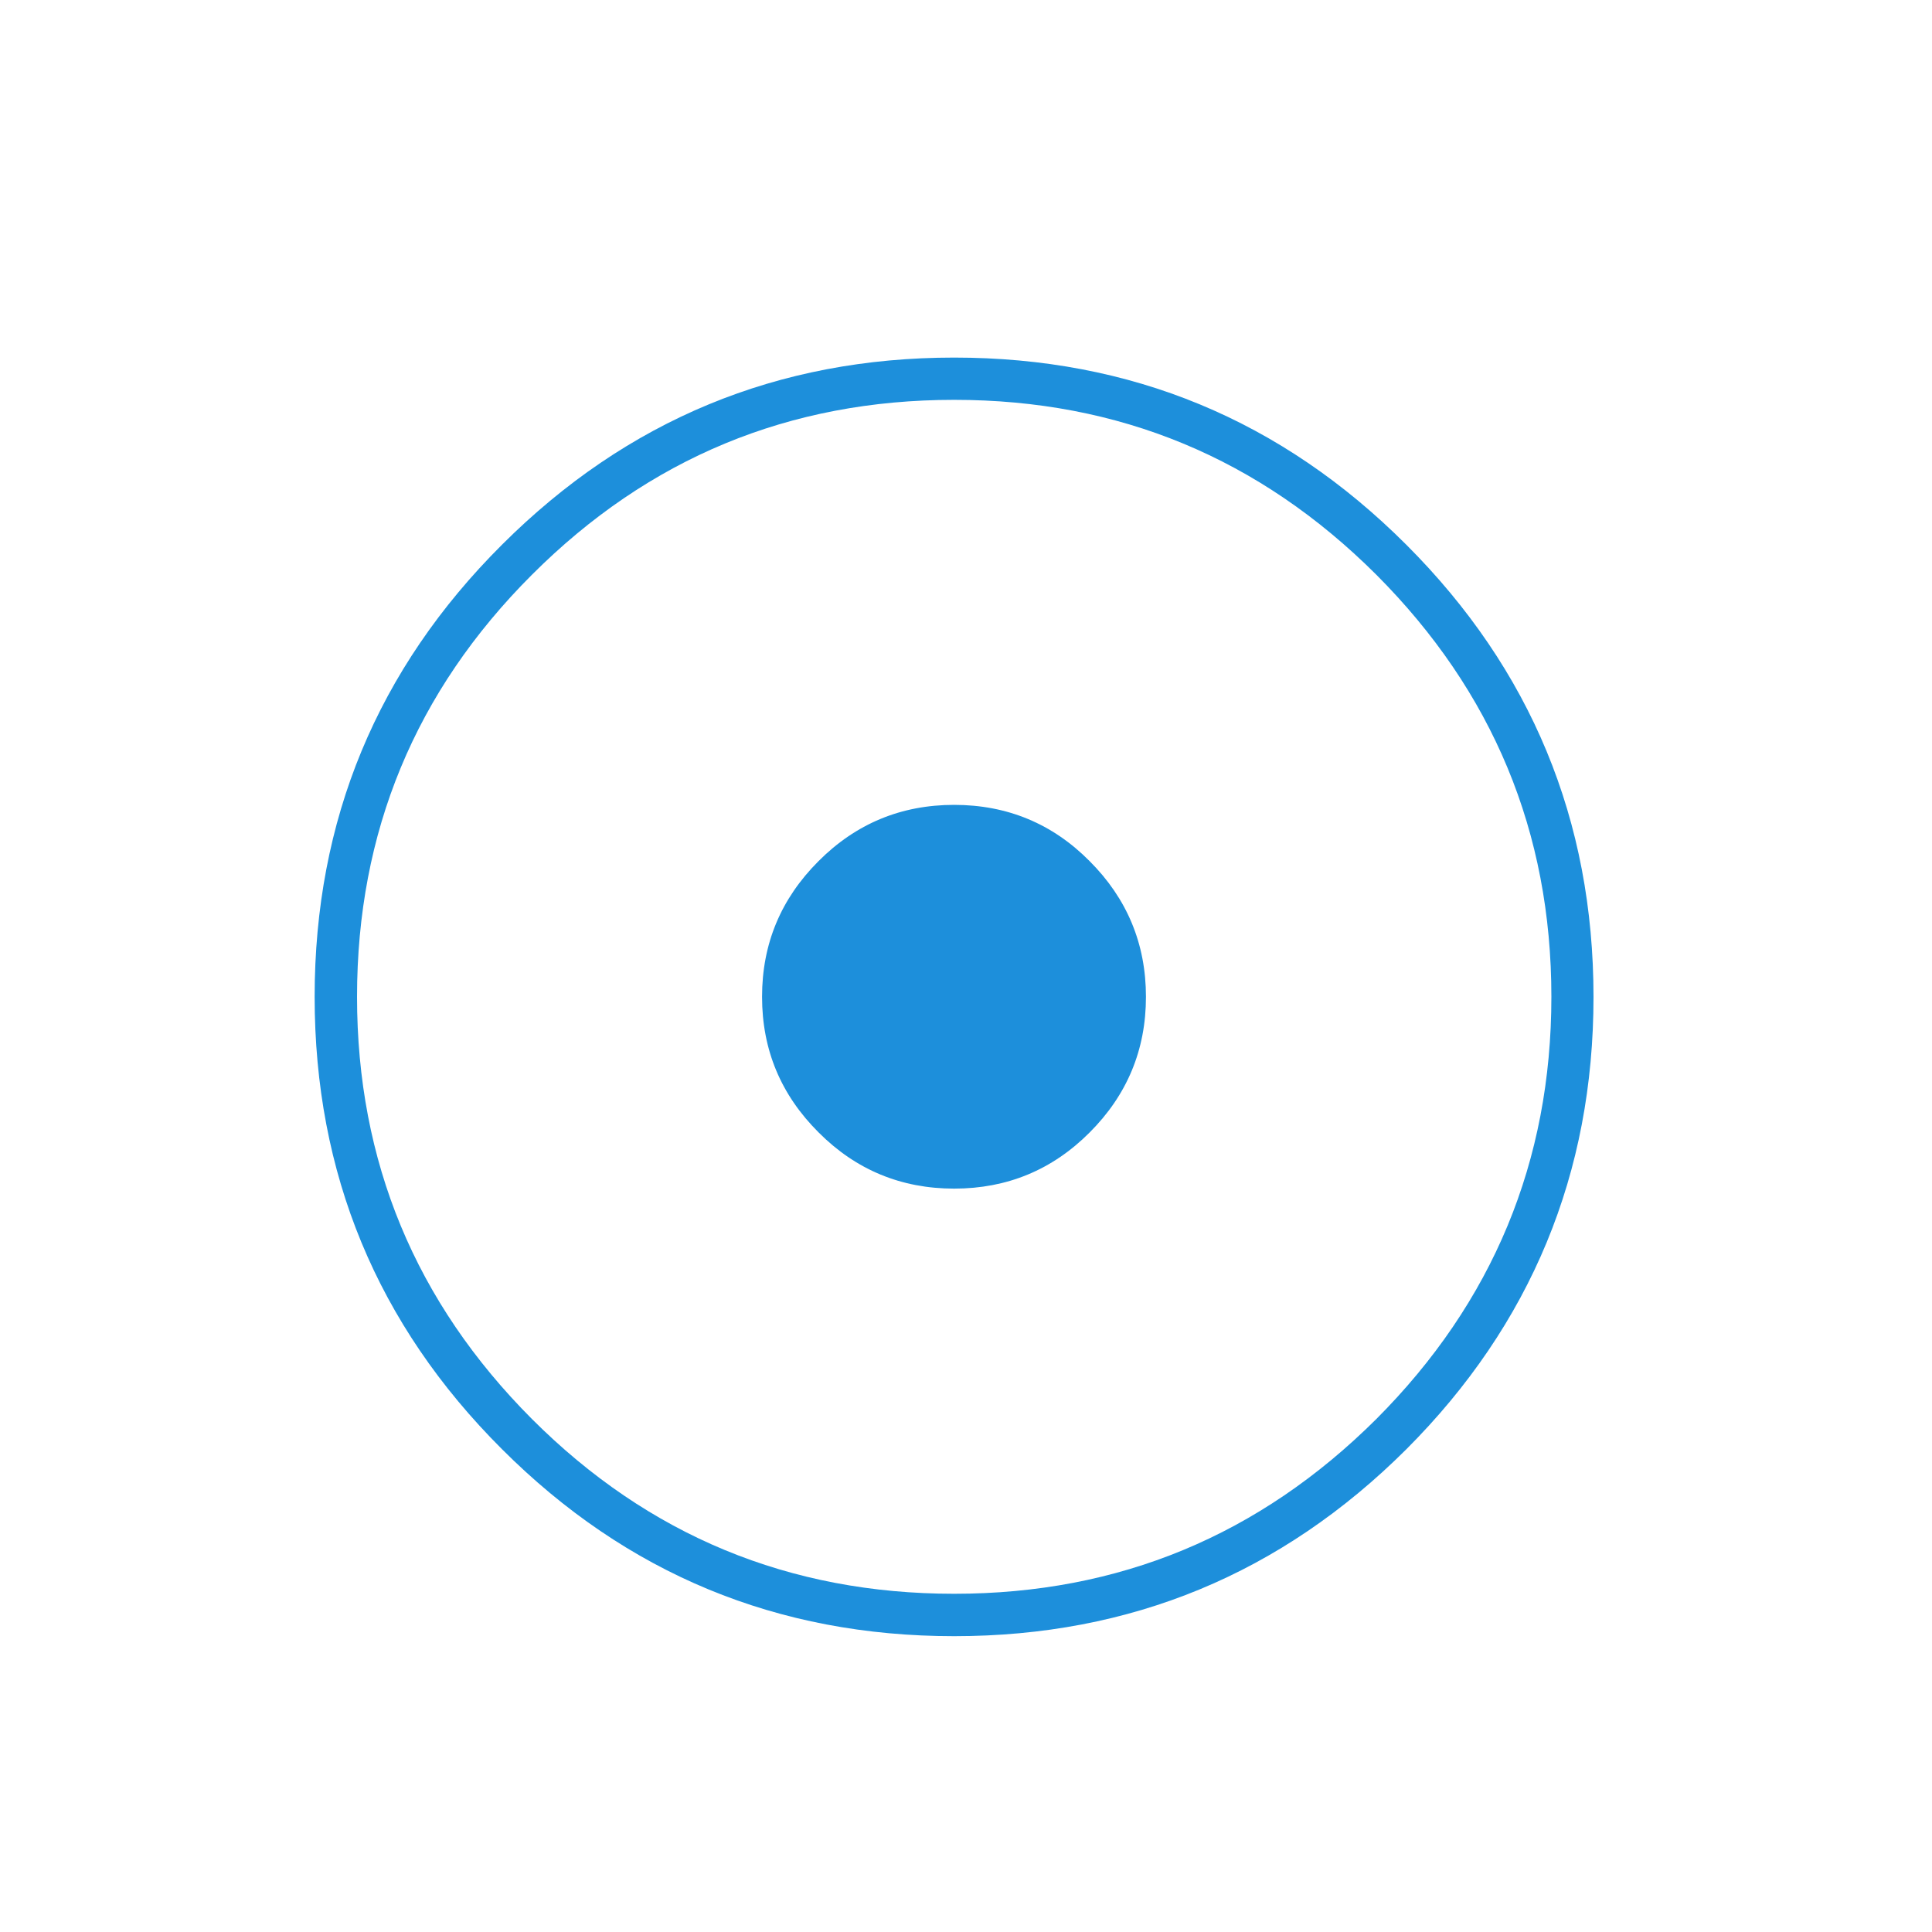 <?xml version="1.0" encoding="utf-8"?>
<!-- Generator: Adobe Illustrator 15.1.0, SVG Export Plug-In . SVG Version: 6.00 Build 0)  -->
<!DOCTYPE svg PUBLIC "-//W3C//DTD SVG 1.1//EN" "http://www.w3.org/Graphics/SVG/1.1/DTD/svg11.dtd">
<svg version="1.1" id="Layer_1" xmlns="http://www.w3.org/2000/svg" xmlns:xlink="http://www.w3.org/1999/xlink" x="0px" y="0px"
	 width="14.172px" height="14.172px" viewBox="0 0 14.172 14.172" enable-background="new 0 0 14.172 14.172" xml:space="preserve">
<g enable-background="new    ">
	<path fill="#1D8FDB" d="M6.999,12.002c-1.297,0-2.403-0.458-3.317-1.372C2.765,9.715,2.308,8.607,2.308,7.312
		c0-1.296,0.458-2.403,1.375-3.317C4.6,3.08,5.706,2.623,6.999,2.623c1.297,0,2.401,0.457,3.317,1.373
		c0.914,0.914,1.373,2.021,1.373,3.317c0,1.294-0.459,2.403-1.373,3.318C9.4,11.544,8.295,12.002,6.999,12.002z M6.999,11.691
		c1.209,0,2.239-0.428,3.097-1.282c0.854-0.856,1.284-1.89,1.284-3.097c0-1.208-0.43-2.24-1.284-3.096
		C9.238,3.36,8.208,2.933,6.999,2.933S4.758,3.36,3.902,4.216C3.046,5.071,2.619,6.104,2.619,7.312c0,1.208,0.428,2.24,1.283,3.097
		C4.757,11.264,5.79,11.691,6.999,11.691z M6.999,8.719c-0.389,0-0.721-0.138-0.994-0.412C5.729,8.032,5.59,7.702,5.59,7.312
		s0.139-0.72,0.414-0.995C6.278,6.042,6.61,5.904,6.999,5.904s0.722,0.138,0.994,0.413c0.274,0.274,0.413,0.606,0.413,0.995
		c0,0.39-0.139,0.721-0.413,0.995C7.719,8.582,7.387,8.719,6.999,8.719z"/>
</g>
</svg>
